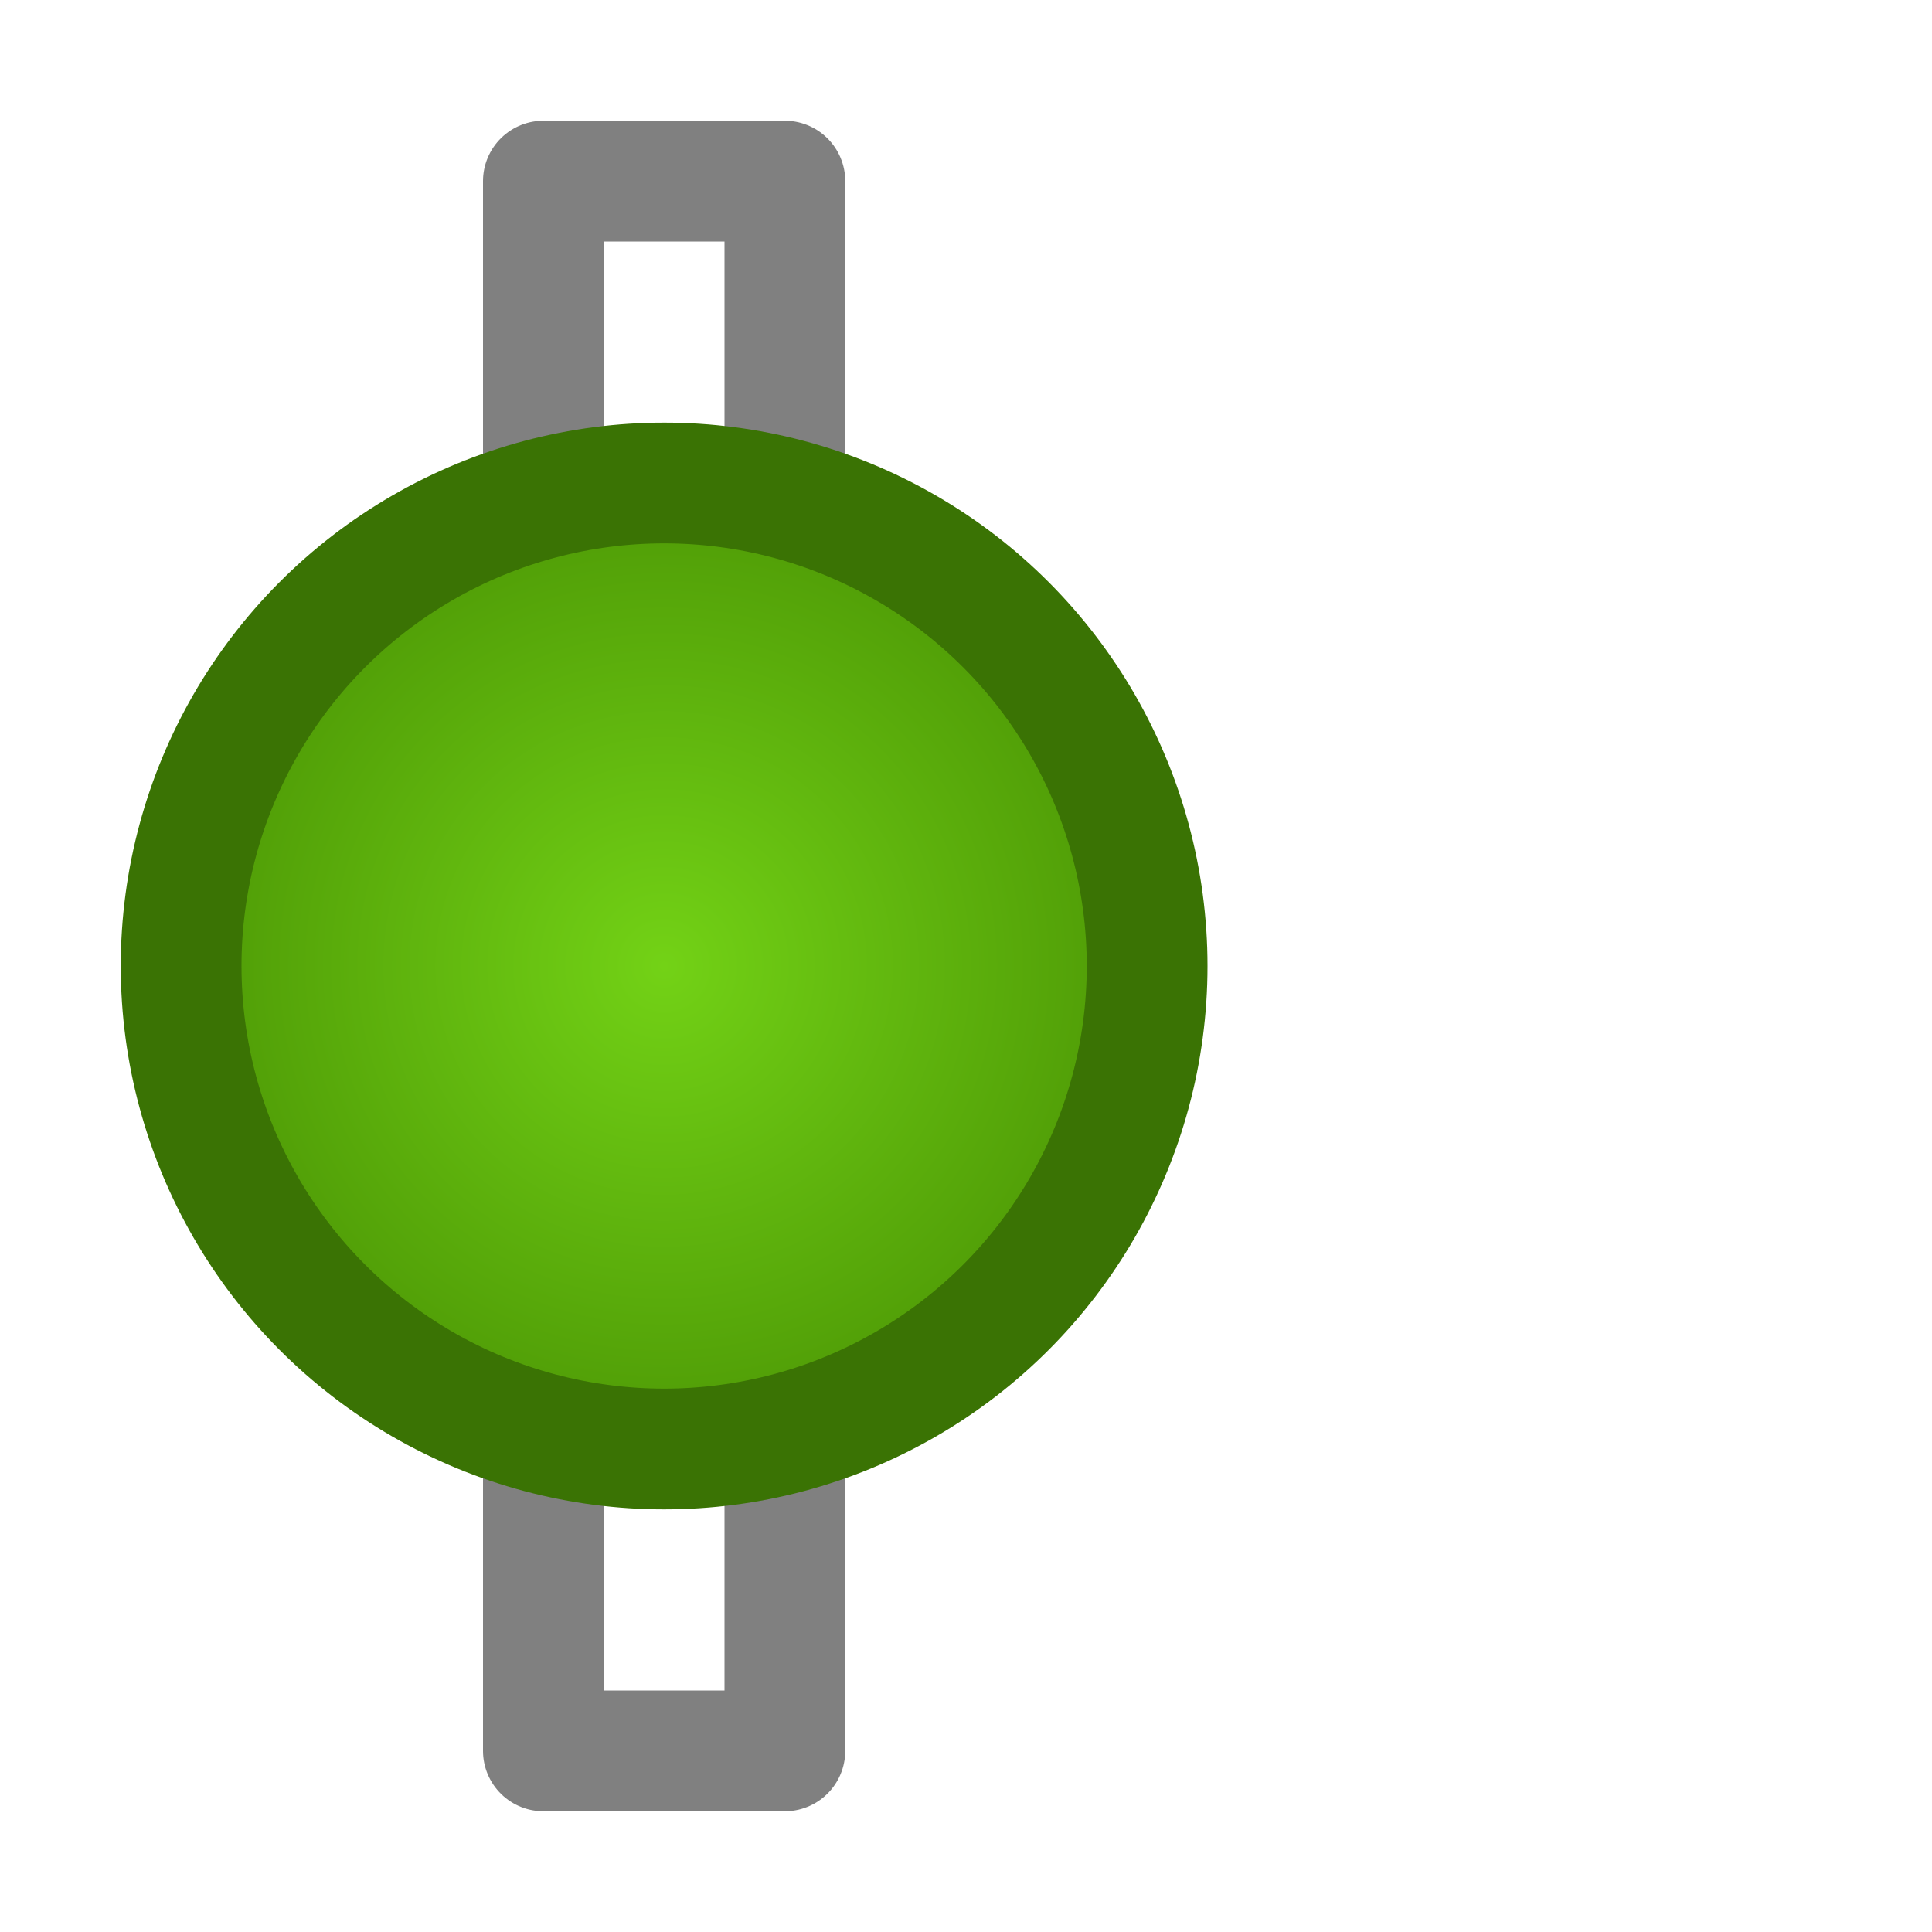 <?xml version="1.0" encoding="UTF-8" standalone="no"?>
<svg
   xmlns="http://www.w3.org/2000/svg"
   xmlns:xlink="http://www.w3.org/1999/xlink"
   xmlns:inkscape="http://www.inkscape.org/namespaces/inkscape"
   width="16"
   height="16"
  >

  <defs>

    <linearGradient id="vectorGradient">
      <stop offset="0" style="stop-color:#73d216"/>
      <stop offset="1" style="stop-color:#4e9a06"/>
    </linearGradient>

    <radialGradient cx="0" cy="0" fx="0" fy="0" gradientUnits="userSpaceOnUse" id="radialBall" inkscape:collect="always" r="4" xlink:href="#vectorGradient"/>

    <circle id="Ball" r="4" style="fill:url(#radialBall);stroke:#3a7304"/>

  </defs>

  <g id="boundingbox_left">
    <rect x="4.5" y="1.5" width="2" height="13" style="fill:none;stroke:gray;stroke-linejoin:round"/>
    <use xlink:href="#Ball" transform="translate(5.5,8)"/>
  </g>

</svg>
